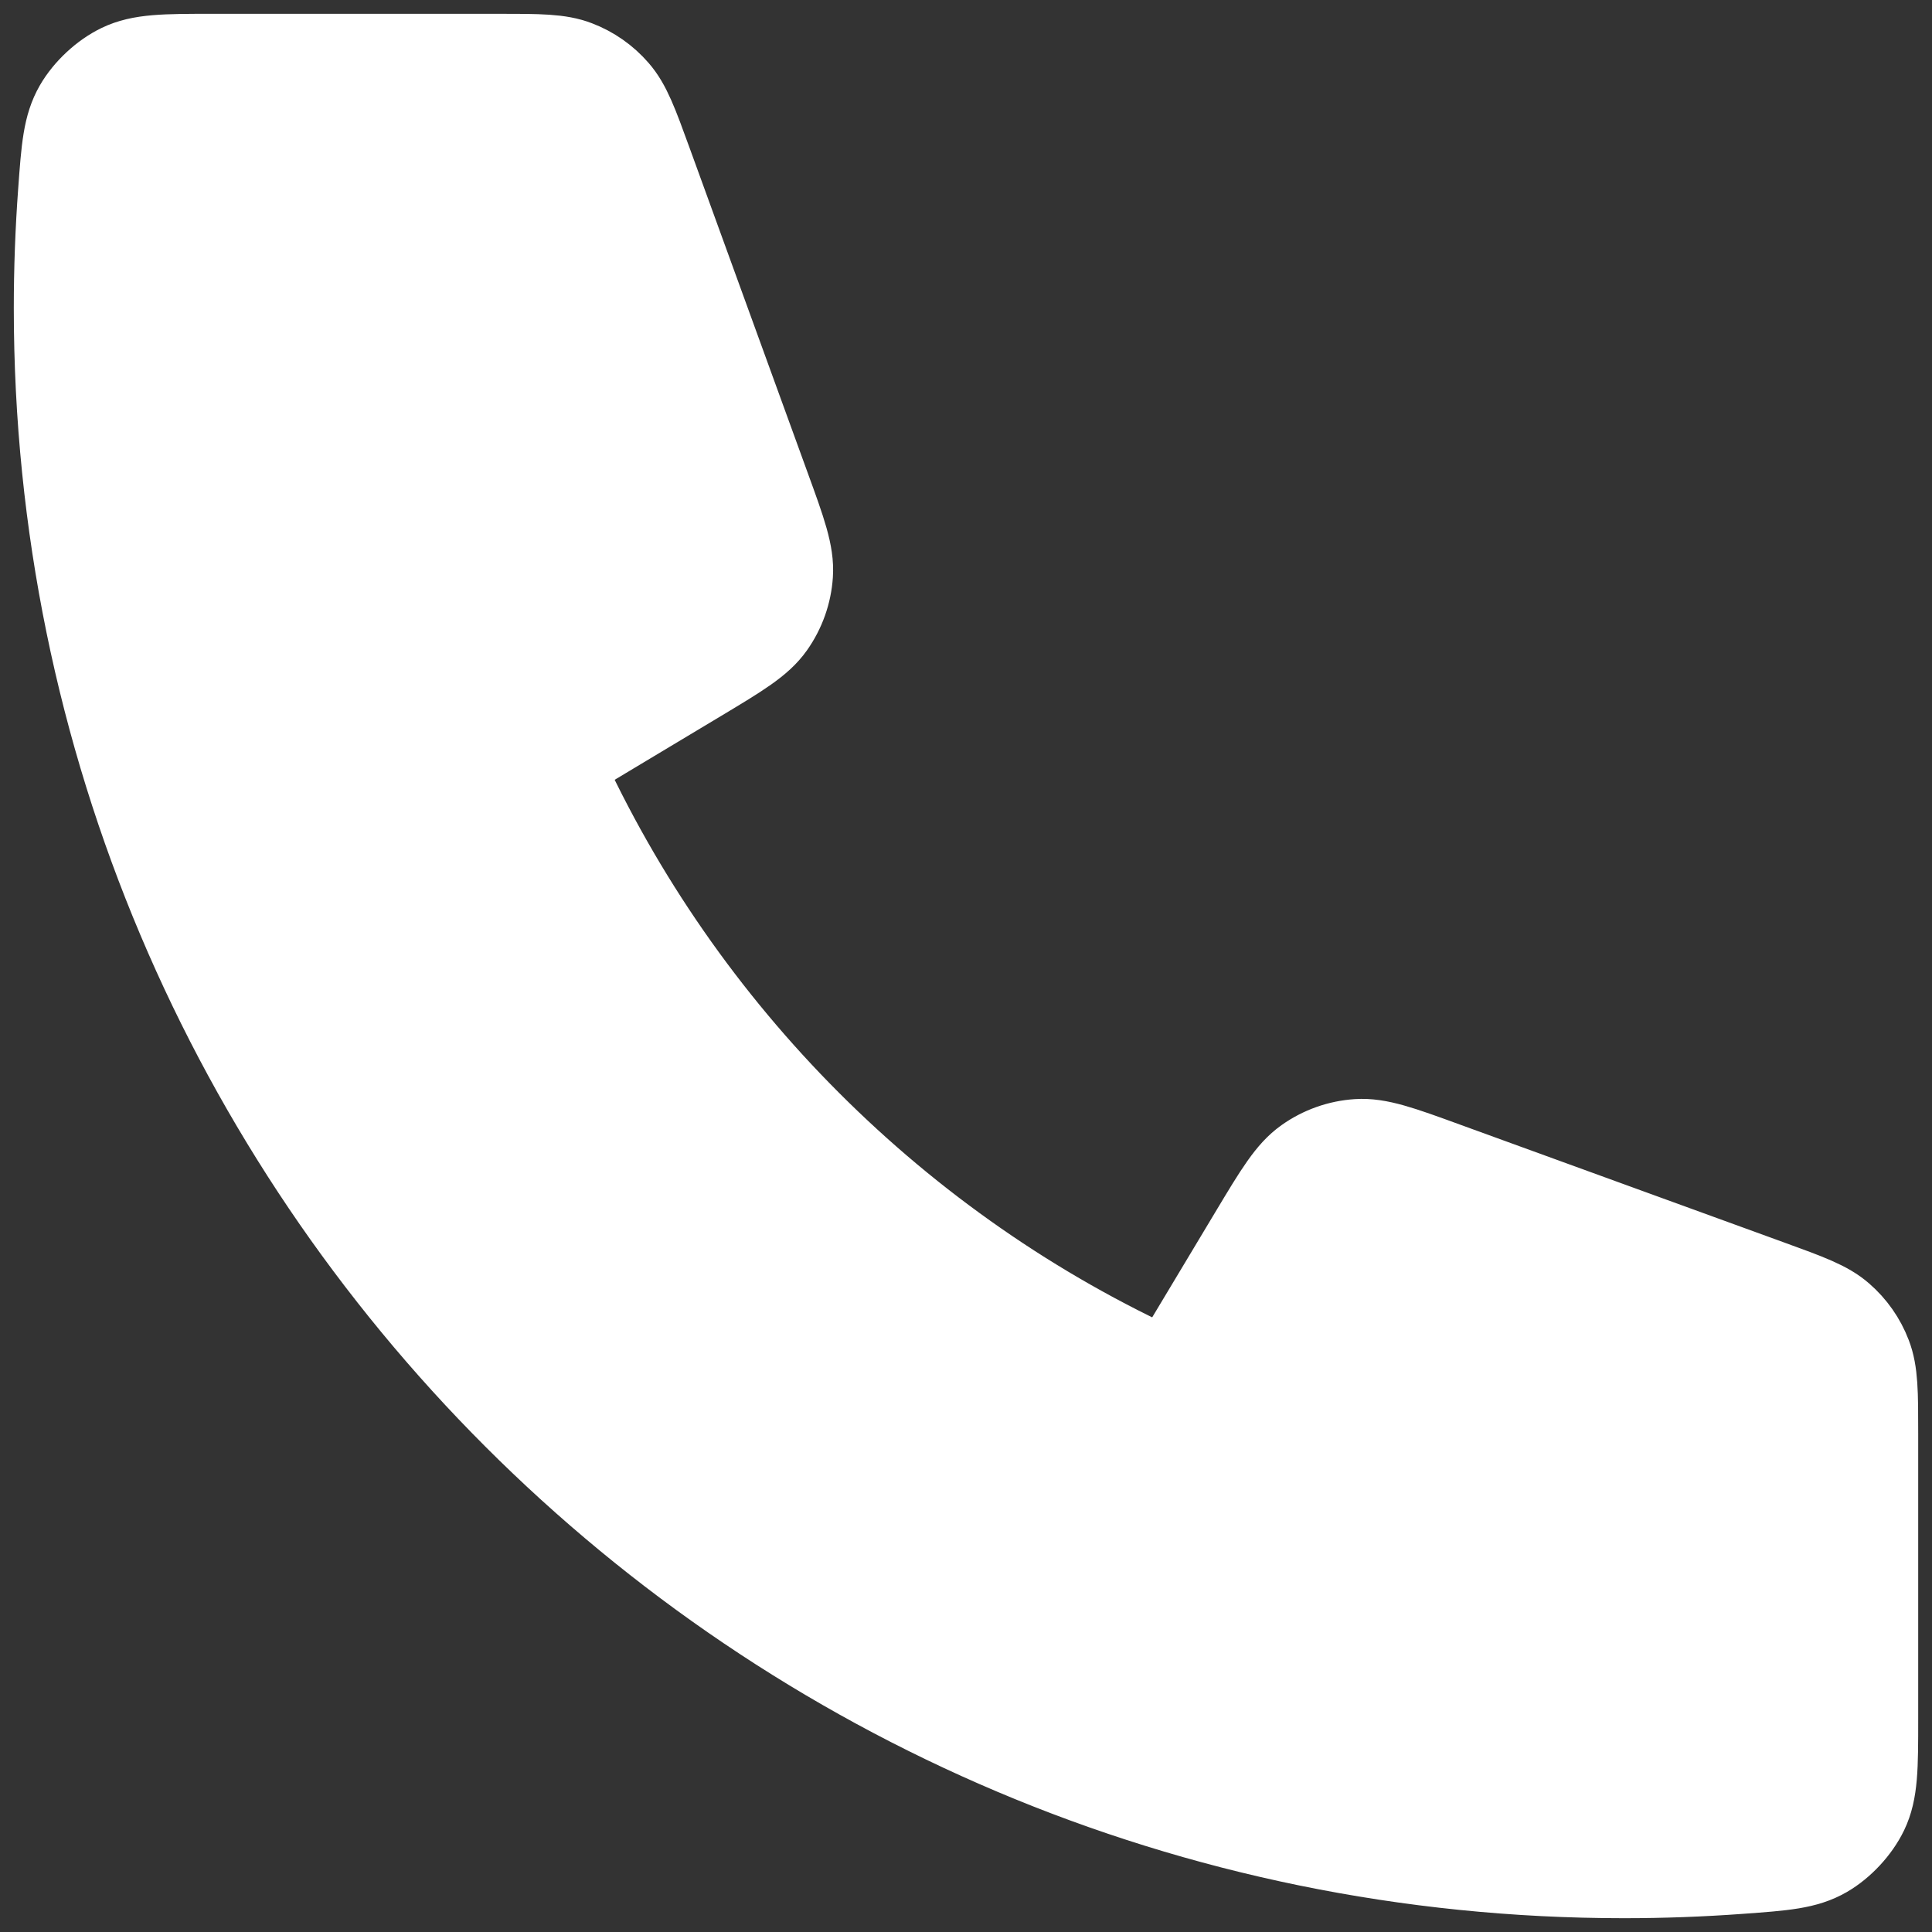 <svg width="35" height="35" viewBox="0 0 35 35" fill="none" xmlns="http://www.w3.org/2000/svg">
<rect x="0" y="0" width="35" height="35" fill="#333333" stroke="none"/>
<path d="M1 5.583C1 21.277 13.723 34 29.417 34C30.125 34 30.827 33.974 31.522 33.923C32.32 33.865 32.718 33.836 33.081 33.627C33.382 33.453 33.667 33.147 33.818 32.834C34 32.457 34 32.017 34 31.136V25.971C34 25.231 34 24.861 33.878 24.544C33.771 24.263 33.596 24.014 33.369 23.817C33.113 23.594 32.765 23.468 32.069 23.215L26.19 21.077C25.381 20.782 24.976 20.635 24.592 20.66C24.253 20.682 23.927 20.798 23.651 20.994C23.337 21.216 23.115 21.586 22.672 22.324L21.167 24.833C16.308 22.633 12.37 18.69 10.167 13.833L12.676 12.328C13.414 11.885 13.784 11.663 14.006 11.349C14.202 11.072 14.318 10.747 14.34 10.408C14.365 10.024 14.218 9.619 13.923 8.81L11.786 2.931C11.533 2.235 11.406 1.887 11.183 1.631C10.986 1.404 10.737 1.229 10.456 1.122C10.139 1 9.769 1 9.029 1H3.864C2.983 1 2.543 1 2.166 1.182C1.853 1.333 1.547 1.618 1.373 1.919C1.164 2.282 1.135 2.68 1.077 3.478C1.026 4.173 1 4.875 1 5.583Z" fill="white" stroke="white" stroke-width="1.5" stroke-linecap="round" stroke-linejoin="round"/>
</svg>

